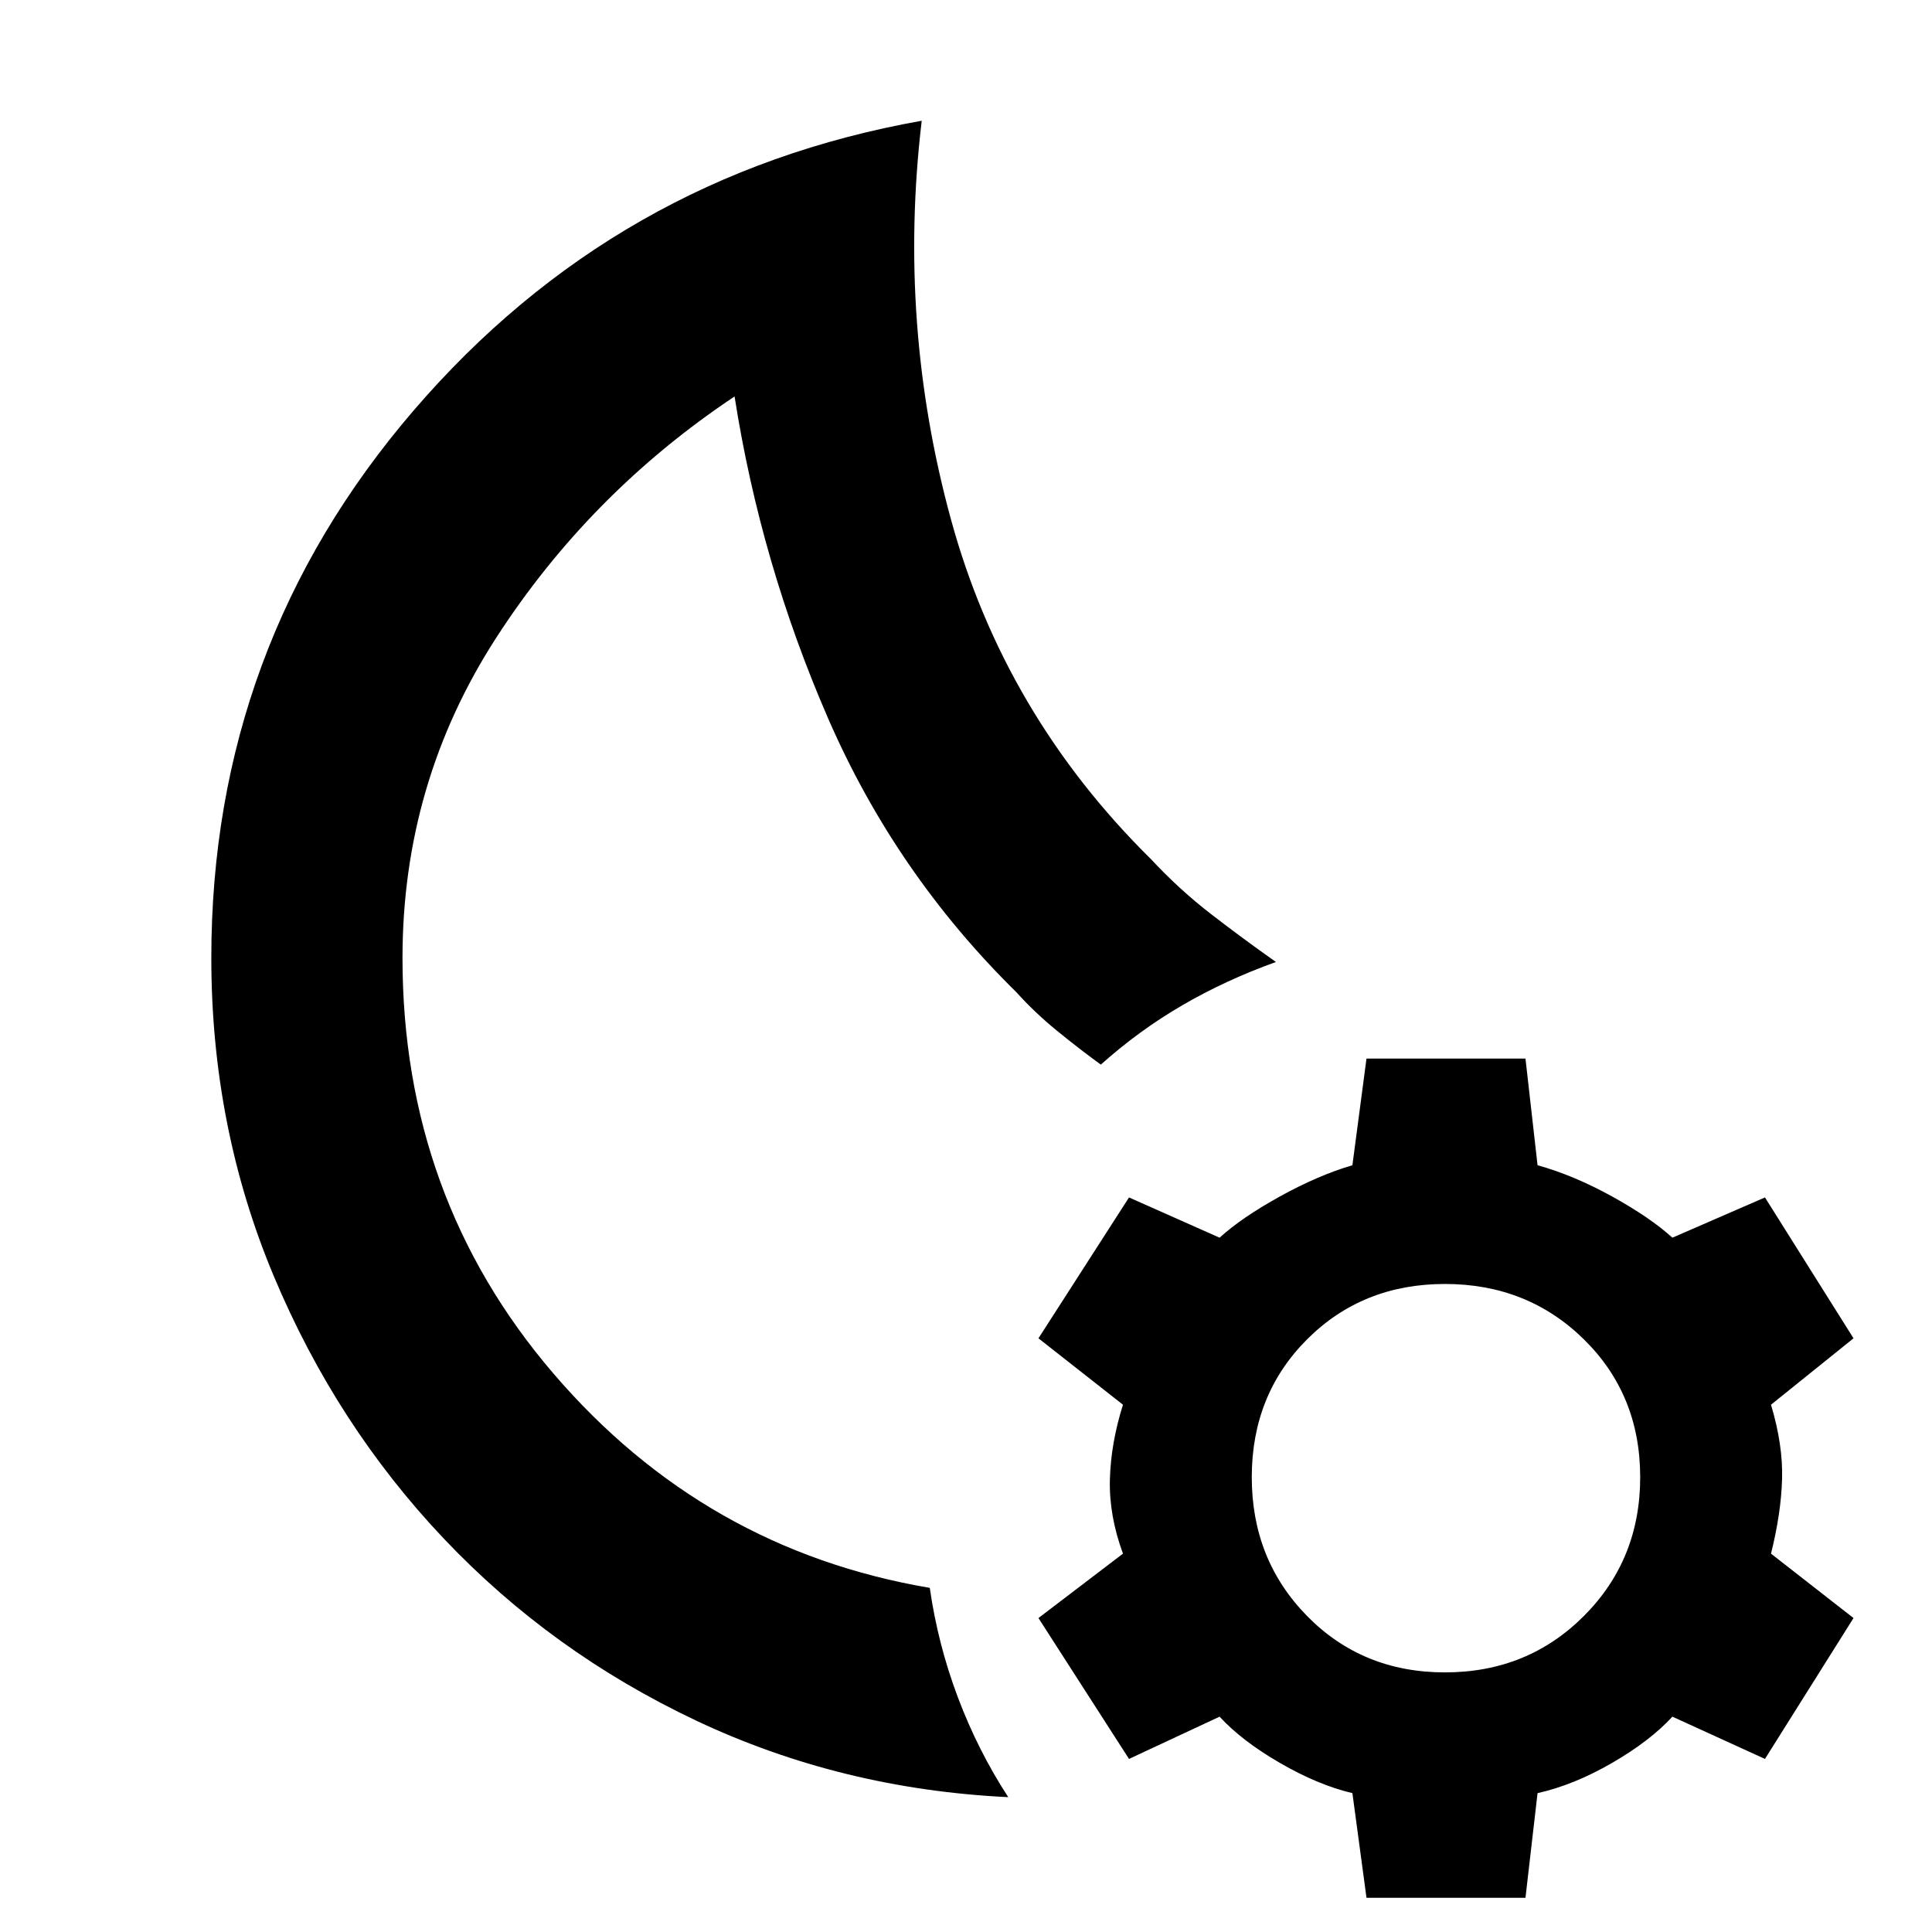 <svg xmlns="http://www.w3.org/2000/svg" width="48" height="48"><path d="M25.05 44.65q-4.15-.2-7.75-1.9-3.6-1.7-6.275-4.525Q8.35 35.4 6.8 31.7 5.25 28 5.25 23.8q0-7.75 5.025-13.6T22.9 3q-.6 5.05.725 9.9 1.325 4.85 4.975 8.45.7.75 1.475 1.35.775.6 1.625 1.2-1.25.45-2.325 1.075-1.075.625-2.025 1.475-.55-.4-1.1-.85-.55-.45-1-.95-3-2.95-4.675-6.8-1.675-3.85-2.325-8-3.6 2.4-5.925 6Q10 19.45 10 23.8q0 5.95 3.75 10.325Q17.5 38.5 23.1 39.45q.2 1.4.7 2.725.5 1.325 1.25 2.475zm-6.4-20zm15.3 22.5-.35-2.6q-.85-.2-1.8-.75-.95-.55-1.5-1.15l-2.25 1.05-2.25-3.5 2.1-1.6q-.35-.95-.325-1.85.025-.9.325-1.85l-2.1-1.65 2.25-3.5 2.25 1q.55-.5 1.5-1.025.95-.525 1.8-.775l.35-2.65h3.95l.3 2.65q.9.25 1.85.775.95.525 1.5 1.025l2.3-1 2.2 3.5L44 34.9q.3 1 .275 1.85-.025.85-.275 1.85l2.05 1.6-2.2 3.5-2.3-1.05q-.55.6-1.5 1.15-.95.55-1.85.75l-.3 2.6zm1.95-5.6q2.05 0 3.45-1.4 1.4-1.4 1.4-3.45 0-2.05-1.4-3.425T35.9 31.9q-2.05 0-3.425 1.375T31.1 36.7q0 2.05 1.375 3.45 1.375 1.4 3.425 1.4z"/></svg>